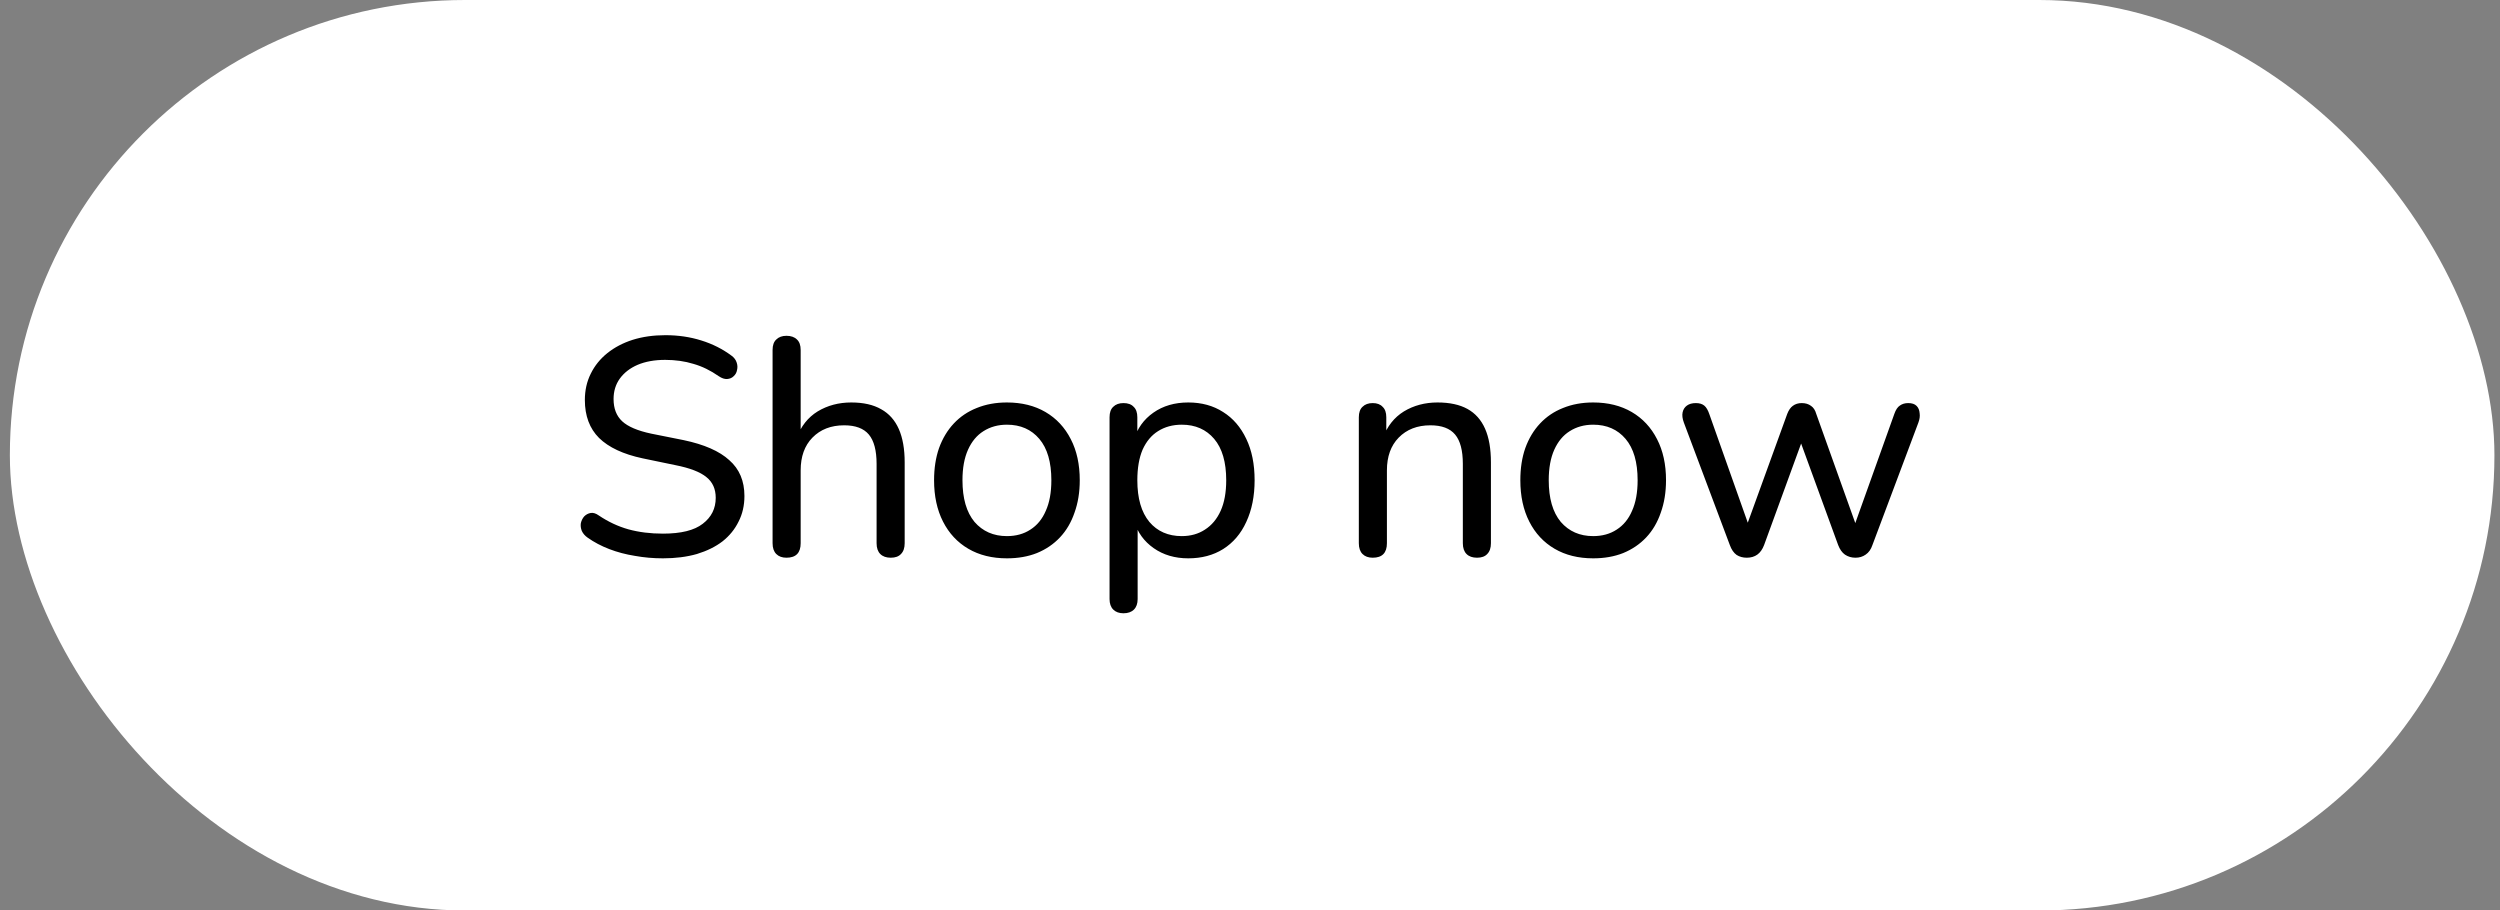 <svg width="162" height="59" viewBox="0 0 162 59" fill="none" xmlns="http://www.w3.org/2000/svg">
<rect x="0" y="0" width="162" height="59" fill="#808080" stroke="none"/>
<rect x="0.639" width="161" height="59" rx="29.5" fill="white"/>
<path d="M42.959 36.18C42.333 36.18 41.726 36.127 41.139 36.02C40.553 35.927 39.999 35.78 39.479 35.58C38.959 35.38 38.493 35.133 38.079 34.84C37.906 34.72 37.779 34.573 37.699 34.4C37.633 34.227 37.613 34.06 37.639 33.9C37.679 33.727 37.753 33.58 37.859 33.46C37.979 33.34 38.119 33.267 38.279 33.24C38.439 33.213 38.613 33.267 38.799 33.4C39.413 33.813 40.053 34.113 40.719 34.3C41.399 34.487 42.146 34.58 42.959 34.58C44.133 34.58 44.993 34.367 45.539 33.94C46.099 33.513 46.379 32.953 46.379 32.26C46.379 31.687 46.179 31.24 45.779 30.92C45.379 30.587 44.706 30.327 43.759 30.14L41.639 29.7C40.386 29.433 39.446 28.993 38.819 28.38C38.206 27.767 37.899 26.947 37.899 25.92C37.899 25.293 38.026 24.727 38.279 24.22C38.533 23.7 38.893 23.253 39.359 22.88C39.826 22.507 40.373 22.22 40.999 22.02C41.639 21.82 42.346 21.72 43.119 21.72C43.946 21.72 44.719 21.833 45.439 22.06C46.173 22.287 46.833 22.62 47.419 23.06C47.579 23.18 47.686 23.327 47.739 23.5C47.793 23.66 47.799 23.82 47.759 23.98C47.733 24.14 47.659 24.273 47.539 24.38C47.433 24.487 47.293 24.547 47.119 24.56C46.959 24.573 46.779 24.513 46.579 24.38C46.046 24.007 45.499 23.74 44.939 23.58C44.379 23.407 43.766 23.32 43.099 23.32C42.419 23.32 41.826 23.427 41.319 23.64C40.826 23.853 40.439 24.153 40.159 24.54C39.893 24.913 39.759 25.353 39.759 25.86C39.759 26.473 39.946 26.953 40.319 27.3C40.693 27.647 41.319 27.913 42.199 28.1L44.299 28.52C45.633 28.8 46.619 29.233 47.259 29.82C47.913 30.393 48.239 31.167 48.239 32.14C48.239 32.753 48.113 33.307 47.859 33.8C47.619 34.293 47.273 34.72 46.819 35.08C46.366 35.427 45.813 35.7 45.159 35.9C44.506 36.087 43.773 36.18 42.959 36.18ZM50.963 36.14C50.683 36.14 50.463 36.06 50.303 35.9C50.143 35.74 50.063 35.507 50.063 35.2V22.68C50.063 22.373 50.143 22.147 50.303 22C50.463 21.84 50.683 21.76 50.963 21.76C51.256 21.76 51.483 21.84 51.643 22C51.803 22.147 51.883 22.373 51.883 22.68V28.38H51.623C51.903 27.62 52.356 27.047 52.983 26.66C53.623 26.273 54.349 26.08 55.163 26.08C55.949 26.08 56.596 26.227 57.103 26.52C57.609 26.8 57.989 27.227 58.243 27.8C58.496 28.373 58.623 29.093 58.623 29.96V35.2C58.623 35.507 58.543 35.74 58.383 35.9C58.236 36.06 58.016 36.14 57.723 36.14C57.429 36.14 57.203 36.06 57.043 35.9C56.883 35.74 56.803 35.507 56.803 35.2V30.06C56.803 29.193 56.636 28.56 56.303 28.16C55.969 27.76 55.436 27.56 54.703 27.56C53.849 27.56 53.163 27.827 52.643 28.36C52.136 28.88 51.883 29.587 51.883 30.48V35.2C51.883 35.827 51.576 36.14 50.963 36.14ZM65.248 36.18C64.288 36.18 63.455 35.973 62.748 35.56C62.041 35.147 61.495 34.56 61.108 33.8C60.721 33.04 60.528 32.147 60.528 31.12C60.528 30.347 60.635 29.653 60.848 29.04C61.075 28.413 61.395 27.88 61.808 27.44C62.221 27 62.715 26.667 63.288 26.44C63.874 26.2 64.528 26.08 65.248 26.08C66.208 26.08 67.041 26.287 67.748 26.7C68.454 27.113 69.001 27.7 69.388 28.46C69.775 29.207 69.968 30.093 69.968 31.12C69.968 31.893 69.855 32.593 69.628 33.22C69.415 33.847 69.101 34.38 68.688 34.82C68.275 35.26 67.775 35.6 67.188 35.84C66.615 36.067 65.968 36.18 65.248 36.18ZM65.248 34.74C65.835 34.74 66.341 34.6 66.768 34.32C67.208 34.04 67.541 33.633 67.768 33.1C68.008 32.567 68.128 31.907 68.128 31.12C68.128 29.947 67.868 29.053 67.348 28.44C66.828 27.827 66.128 27.52 65.248 27.52C64.674 27.52 64.168 27.66 63.728 27.94C63.301 28.207 62.968 28.607 62.728 29.14C62.488 29.673 62.368 30.333 62.368 31.12C62.368 32.293 62.628 33.193 63.148 33.82C63.681 34.433 64.381 34.74 65.248 34.74ZM72.799 39.74C72.519 39.74 72.299 39.66 72.139 39.5C71.979 39.34 71.899 39.113 71.899 38.82V27.04C71.899 26.733 71.979 26.507 72.139 26.36C72.299 26.2 72.519 26.12 72.799 26.12C73.093 26.12 73.313 26.2 73.459 26.36C73.619 26.507 73.699 26.733 73.699 27.04V28.86L73.479 28.5C73.693 27.767 74.113 27.18 74.739 26.74C75.366 26.3 76.119 26.08 76.999 26.08C77.866 26.08 78.619 26.287 79.259 26.7C79.899 27.1 80.399 27.68 80.759 28.44C81.119 29.187 81.299 30.08 81.299 31.12C81.299 32.147 81.119 33.047 80.759 33.82C80.413 34.58 79.913 35.167 79.259 35.58C78.619 35.98 77.866 36.18 76.999 36.18C76.133 36.18 75.386 35.96 74.759 35.52C74.133 35.08 73.713 34.5 73.499 33.78H73.719V38.82C73.719 39.113 73.639 39.34 73.479 39.5C73.319 39.66 73.093 39.74 72.799 39.74ZM76.579 34.74C77.153 34.74 77.653 34.6 78.079 34.32C78.519 34.04 78.859 33.633 79.099 33.1C79.339 32.567 79.459 31.907 79.459 31.12C79.459 29.947 79.199 29.053 78.679 28.44C78.159 27.827 77.459 27.52 76.579 27.52C75.993 27.52 75.479 27.66 75.039 27.94C74.613 28.207 74.279 28.607 74.039 29.14C73.813 29.673 73.699 30.333 73.699 31.12C73.699 32.293 73.959 33.193 74.479 33.82C74.999 34.433 75.699 34.74 76.579 34.74ZM88.952 36.14C88.672 36.14 88.452 36.06 88.292 35.9C88.132 35.74 88.052 35.507 88.052 35.2V27.04C88.052 26.733 88.132 26.507 88.292 26.36C88.452 26.2 88.672 26.12 88.952 26.12C89.232 26.12 89.446 26.2 89.592 26.36C89.752 26.507 89.832 26.733 89.832 27.04V28.68L89.612 28.38C89.892 27.62 90.346 27.047 90.972 26.66C91.612 26.273 92.339 26.08 93.152 26.08C93.939 26.08 94.586 26.22 95.092 26.5C95.599 26.78 95.979 27.207 96.232 27.78C96.486 28.353 96.612 29.08 96.612 29.96V35.2C96.612 35.507 96.532 35.74 96.372 35.9C96.226 36.06 96.006 36.14 95.712 36.14C95.419 36.14 95.192 36.06 95.032 35.9C94.872 35.74 94.792 35.507 94.792 35.2V30.06C94.792 29.193 94.626 28.56 94.292 28.16C93.959 27.76 93.426 27.56 92.692 27.56C91.839 27.56 91.152 27.827 90.632 28.36C90.126 28.88 89.872 29.587 89.872 30.48V35.2C89.872 35.827 89.566 36.14 88.952 36.14ZM103.238 36.18C102.278 36.18 101.444 35.973 100.738 35.56C100.031 35.147 99.484 34.56 99.098 33.8C98.711 33.04 98.518 32.147 98.518 31.12C98.518 30.347 98.624 29.653 98.838 29.04C99.064 28.413 99.384 27.88 99.798 27.44C100.211 27 100.704 26.667 101.278 26.44C101.864 26.2 102.518 26.08 103.238 26.08C104.198 26.08 105.031 26.287 105.738 26.7C106.444 27.113 106.991 27.7 107.378 28.46C107.764 29.207 107.958 30.093 107.958 31.12C107.958 31.893 107.844 32.593 107.618 33.22C107.404 33.847 107.091 34.38 106.678 34.82C106.264 35.26 105.764 35.6 105.178 35.84C104.604 36.067 103.958 36.18 103.238 36.18ZM103.238 34.74C103.824 34.74 104.331 34.6 104.758 34.32C105.198 34.04 105.531 33.633 105.758 33.1C105.998 32.567 106.118 31.907 106.118 31.12C106.118 29.947 105.858 29.053 105.338 28.44C104.818 27.827 104.118 27.52 103.238 27.52C102.664 27.52 102.158 27.66 101.718 27.94C101.291 28.207 100.958 28.607 100.718 29.14C100.478 29.673 100.358 30.333 100.358 31.12C100.358 32.293 100.618 33.193 101.138 33.82C101.671 34.433 102.371 34.74 103.238 34.74ZM113.193 36.14C112.94 36.14 112.72 36.08 112.533 35.96C112.346 35.827 112.2 35.613 112.093 35.32L109.113 27.38C109.02 27.127 108.993 26.907 109.033 26.72C109.073 26.533 109.166 26.387 109.313 26.28C109.46 26.173 109.653 26.12 109.893 26.12C110.12 26.12 110.3 26.173 110.433 26.28C110.566 26.387 110.68 26.58 110.773 26.86L113.493 34.54H113.013L115.813 26.82C115.906 26.58 116.026 26.407 116.173 26.3C116.333 26.18 116.526 26.12 116.753 26.12C116.993 26.12 117.193 26.18 117.353 26.3C117.513 26.407 117.626 26.58 117.693 26.82L120.453 34.54H119.993L122.753 26.82C122.846 26.553 122.966 26.373 123.113 26.28C123.26 26.173 123.44 26.12 123.653 26.12C123.893 26.12 124.073 26.18 124.193 26.3C124.313 26.42 124.38 26.58 124.393 26.78C124.42 26.967 124.393 27.167 124.313 27.38L121.333 35.32C121.24 35.6 121.093 35.807 120.893 35.94C120.706 36.073 120.486 36.14 120.233 36.14C119.98 36.14 119.753 36.073 119.553 35.94C119.366 35.807 119.22 35.6 119.113 35.32L116.253 27.48H117.173L114.313 35.32C114.206 35.6 114.06 35.807 113.873 35.94C113.686 36.073 113.46 36.14 113.193 36.14Z" fill="black"/>
</svg>
